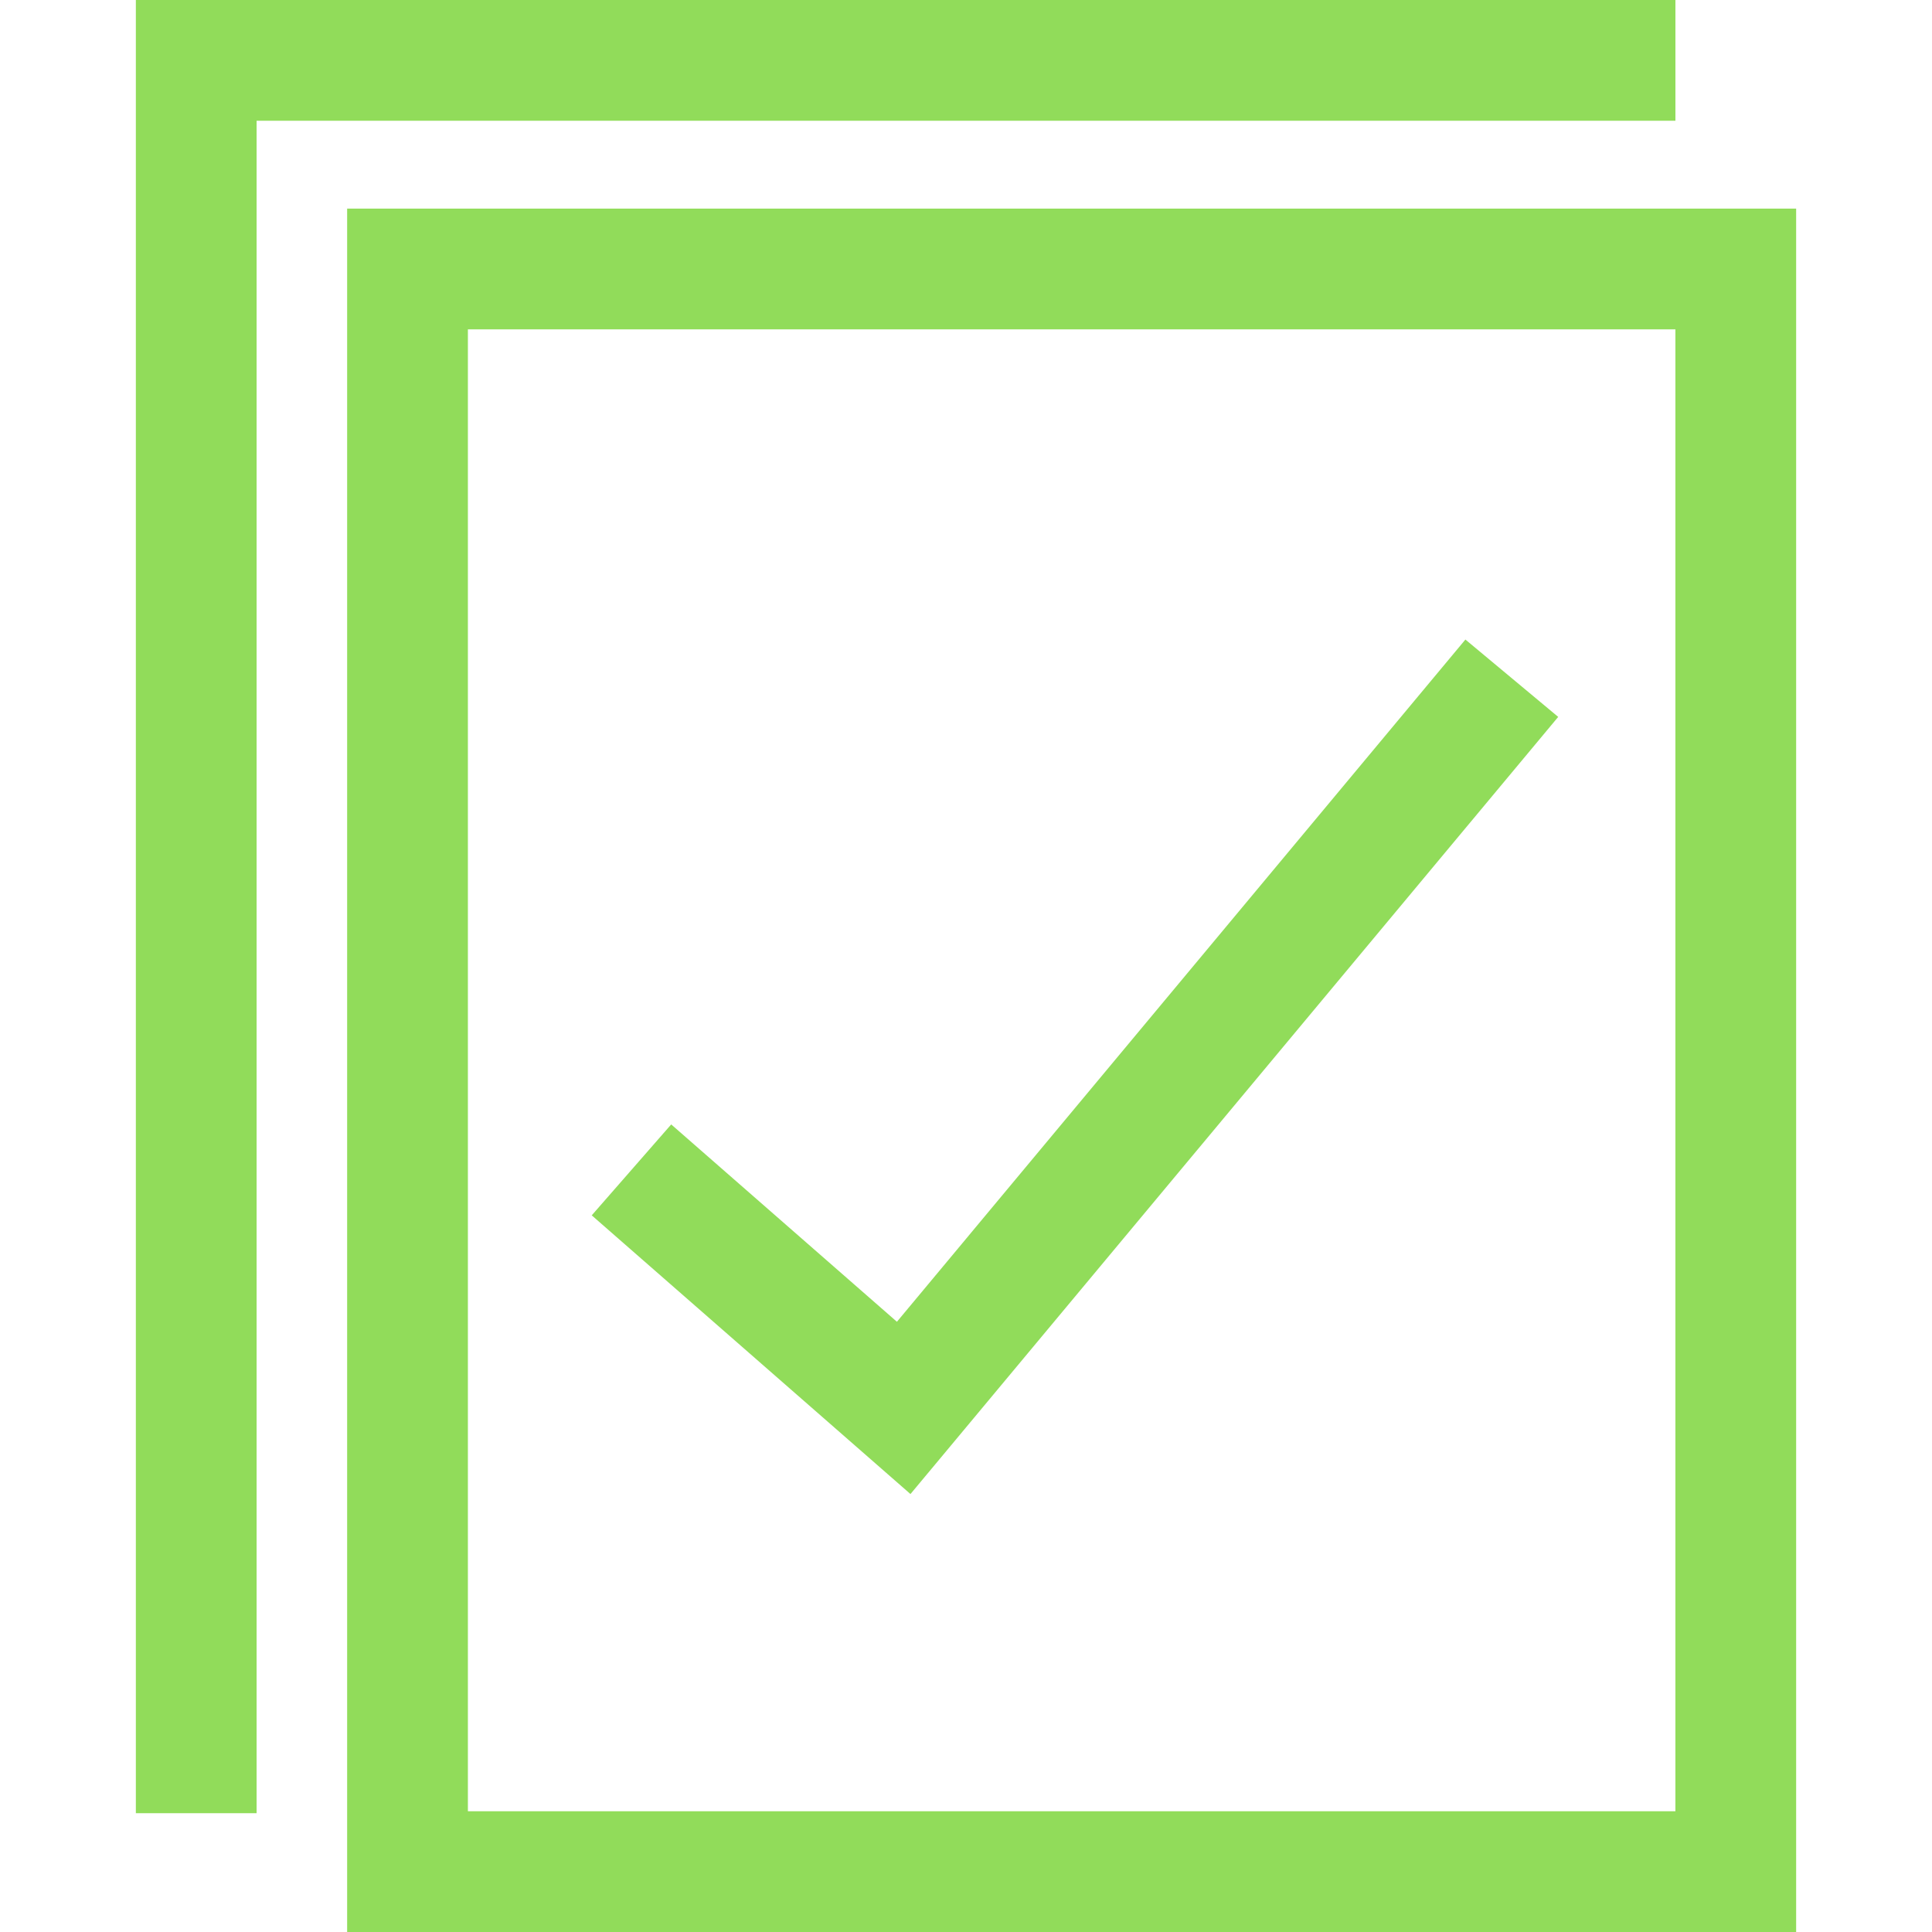 <?xml version="1.0" encoding="iso-8859-1"?>
<!-- Generator: Adobe Illustrator 19.0.0, SVG Export Plug-In . SVG Version: 6.00 Build 0)  -->
<svg xmlns="http://www.w3.org/2000/svg" xmlns:xlink="http://www.w3.org/1999/xlink" version="1.1" id="Capa_1" x="0px" y="0px" viewBox="0 0 490 490" style="enable-background:new 0 0 490 490;" xml:space="preserve" width="512px" height="512px">
<g>
	<polygon points="395.196,181.821 371.659,162.202 227.477,335.23 170.234,285.18 150.077,308.239 230.916,378.925  " fill="#91DC5A"/>
	<path d="M455.544,52.908h-367.5V490h367.5V52.908z M424.919,459.375h-306.25V83.533h306.25V459.375z" fill="#91DC5A"/>
	<polygon points="34.455,459.868 65.08,459.868 65.08,30.625 424.924,30.625 424.924,0 34.455,0  " fill="#91DC5A"/>
</g>
<g>
</g>
<g>
</g>
<g>
</g>
<g>
</g>
<g>
</g>
<g>
</g>
<g>
</g>
<g>
</g>
<g>
</g>
<g>
</g>
<g>
</g>
<g>
</g>
<g>
</g>
<g>
</g>
<g>
</g>
</svg>
